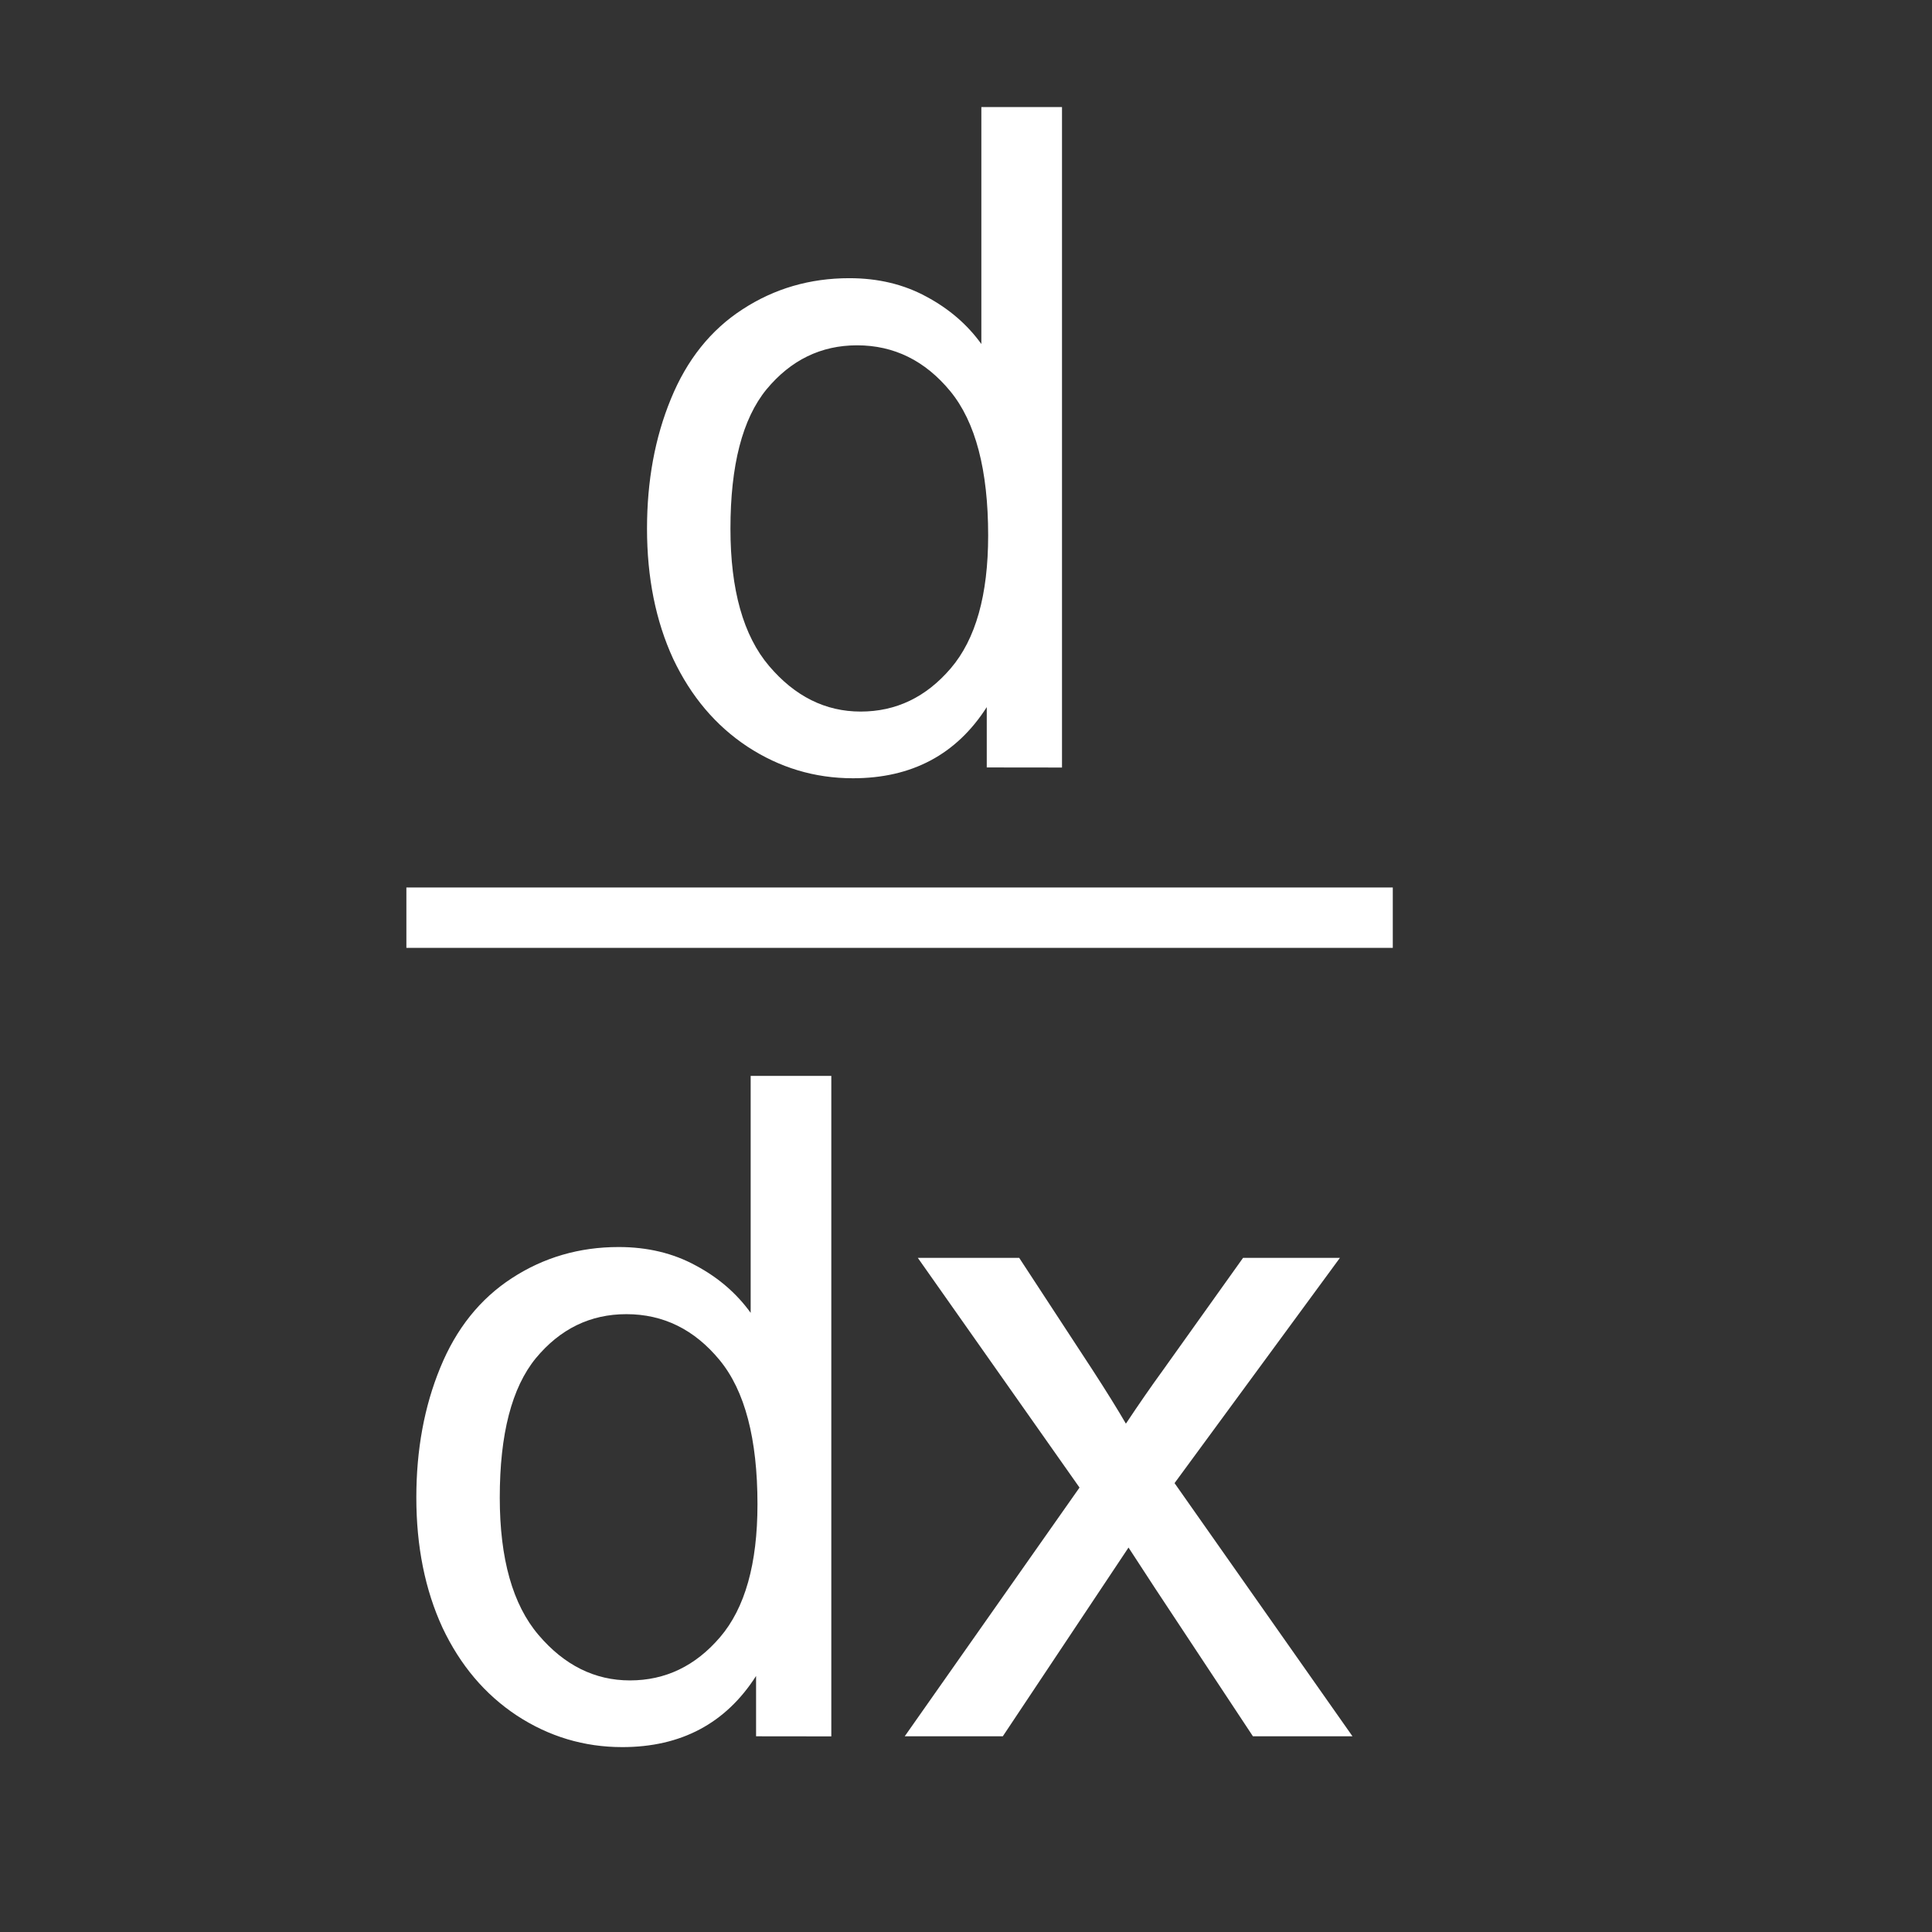 <?xml version="1.0" encoding="UTF-8" standalone="no"?>
<!-- Created with Inkscape (http://www.inkscape.org/) -->

<svg
   width="64mm"
   height="64mm"
   viewBox="0 0 64 64"
   version="1.1"
   id="svg5"
   inkscape:version="1.1 (c68e22c387, 2021-05-23)"
   sodipodi:docname="derivative.svg"
   xmlns:inkscape="http://www.inkscape.org/namespaces/inkscape"
   xmlns:sodipodi="http://sodipodi.sourceforge.net/DTD/sodipodi-0.dtd"
   xmlns="http://www.w3.org/2000/svg"
   xmlns:svg="http://www.w3.org/2000/svg">
  <rect x="0" y="0" width="64" height="64" fill="#333333" stroke="none"/>
  <sodipodi:namedview
     id="namedview7"
     pagecolor="#ffffff"
     bordercolor="#666666"
     borderopacity="1.0"
     inkscape:pageshadow="2"
     inkscape:pageopacity="0.0"
     inkscape:pagecheckerboard="0"
     inkscape:document-units="mm"
     showgrid="false"
     inkscape:zoom="1.6017537"
     inkscape:cx="150.77225"
     inkscape:cy="204.4634"
     inkscape:window-width="2560"
     inkscape:window-height="1377"
     inkscape:window-x="2552"
     inkscape:window-y="-8"
     inkscape:window-maximized="1"
     inkscape:current-layer="layer1" />
  <defs
     id="defs2" />
  <g
     inkscape:label="Layer 1"
     inkscape:groupmode="layer"
     id="layer1">
    <g
       aria-label="d
dx"
       id="text14270"
       style="font-size:10.583px;line-height:1.25;font-family:Arial;-inkscape-font-specification:Arial;stroke-width:0.265;fill:#ffffff"
       transform="matrix(2.888,0,0,2.888,-26.369,-20.046)">
      <path
         d="m 20.449,15.744 v -0.692 c -0.348,0.544 -0.86,0.816 -1.535,0.816 -0.438,0 -0.841,-0.121 -1.209,-0.362 -0.365,-0.241 -0.649,-0.577 -0.853,-1.008 -0.2,-0.434 -0.3,-0.932 -0.3,-1.493 0,-0.548 0.091,-1.044 0.274,-1.488 0.183,-0.448 0.456,-0.791 0.822,-1.028 0.365,-0.238 0.773,-0.357 1.225,-0.357 0.331,0 0.625,0.071 0.884,0.212 0.258,0.138 0.469,0.319 0.63,0.543 V 8.169 h 0.925 v 7.576 z m -2.94,-2.739 c 0,0.703 0.148,1.228 0.444,1.576 0.296,0.348 0.646,0.522 1.049,0.522 0.407,0 0.751,-0.165 1.034,-0.496 0.286,-0.334 0.429,-0.842 0.429,-1.524 0,-0.751 -0.145,-1.302 -0.434,-1.654 -0.289,-0.351 -0.646,-0.527 -1.07,-0.527 -0.413,0 -0.76,0.169 -1.039,0.506 -0.276,0.338 -0.413,0.87 -0.413,1.597 z"
         id="path17937"
         sodipodi:nodetypes="ccsccscssccccccssscssscs"
         style="fill:#ffffff" />
      <path
         d="m 17.803,26.857 v -0.692 q -0.522,0.816 -1.535,0.816 -0.656,0 -1.209,-0.362 -0.548,-0.362 -0.853,-1.008 -0.3,-0.651 -0.3,-1.493 0,-0.822 0.274,-1.488 0.274,-0.672 0.822,-1.028 0.548,-0.357 1.225,-0.357 0.496,0 0.884,0.212 0.388,0.207 0.63,0.543 v -2.718 h 0.925 v 7.576 z m -2.94,-2.739 q 0,1.054 0.444,1.576 0.444,0.522 1.049,0.522 0.61,0 1.034,-0.496 0.429,-0.501 0.429,-1.524 0,-1.127 -0.434,-1.654 -0.434,-0.527 -1.07,-0.527 -0.62,0 -1.039,0.506 -0.413,0.506 -0.413,1.597 z"
         id="path17939"
         style="fill:#ffffff" />
      <path
         d="m 19.508,26.857 2.005,-2.853 -1.855,-2.635 h 1.163 l 0.842,1.287 q 0.238,0.367 0.382,0.615 0.227,-0.341 0.419,-0.605 l 0.925,-1.297 h 1.111 l -1.897,2.584 2.041,2.904 h -1.142 l -1.127,-1.705 -0.3,-0.46 -1.442,2.165 z"
         id="path17941"
         style="fill:#ffffff" />
    </g>
    <path
       style="fill:none;stroke:#ffffff;stroke-width:2;stroke-linecap:butt;stroke-linejoin:miter;stroke-opacity:1;stroke-miterlimit:4;stroke-dasharray:none"
       d="m 13.462,30.399 c 32.676,0 32.676,0 32.676,0"
       id="path17855" />
  </g>
</svg>
